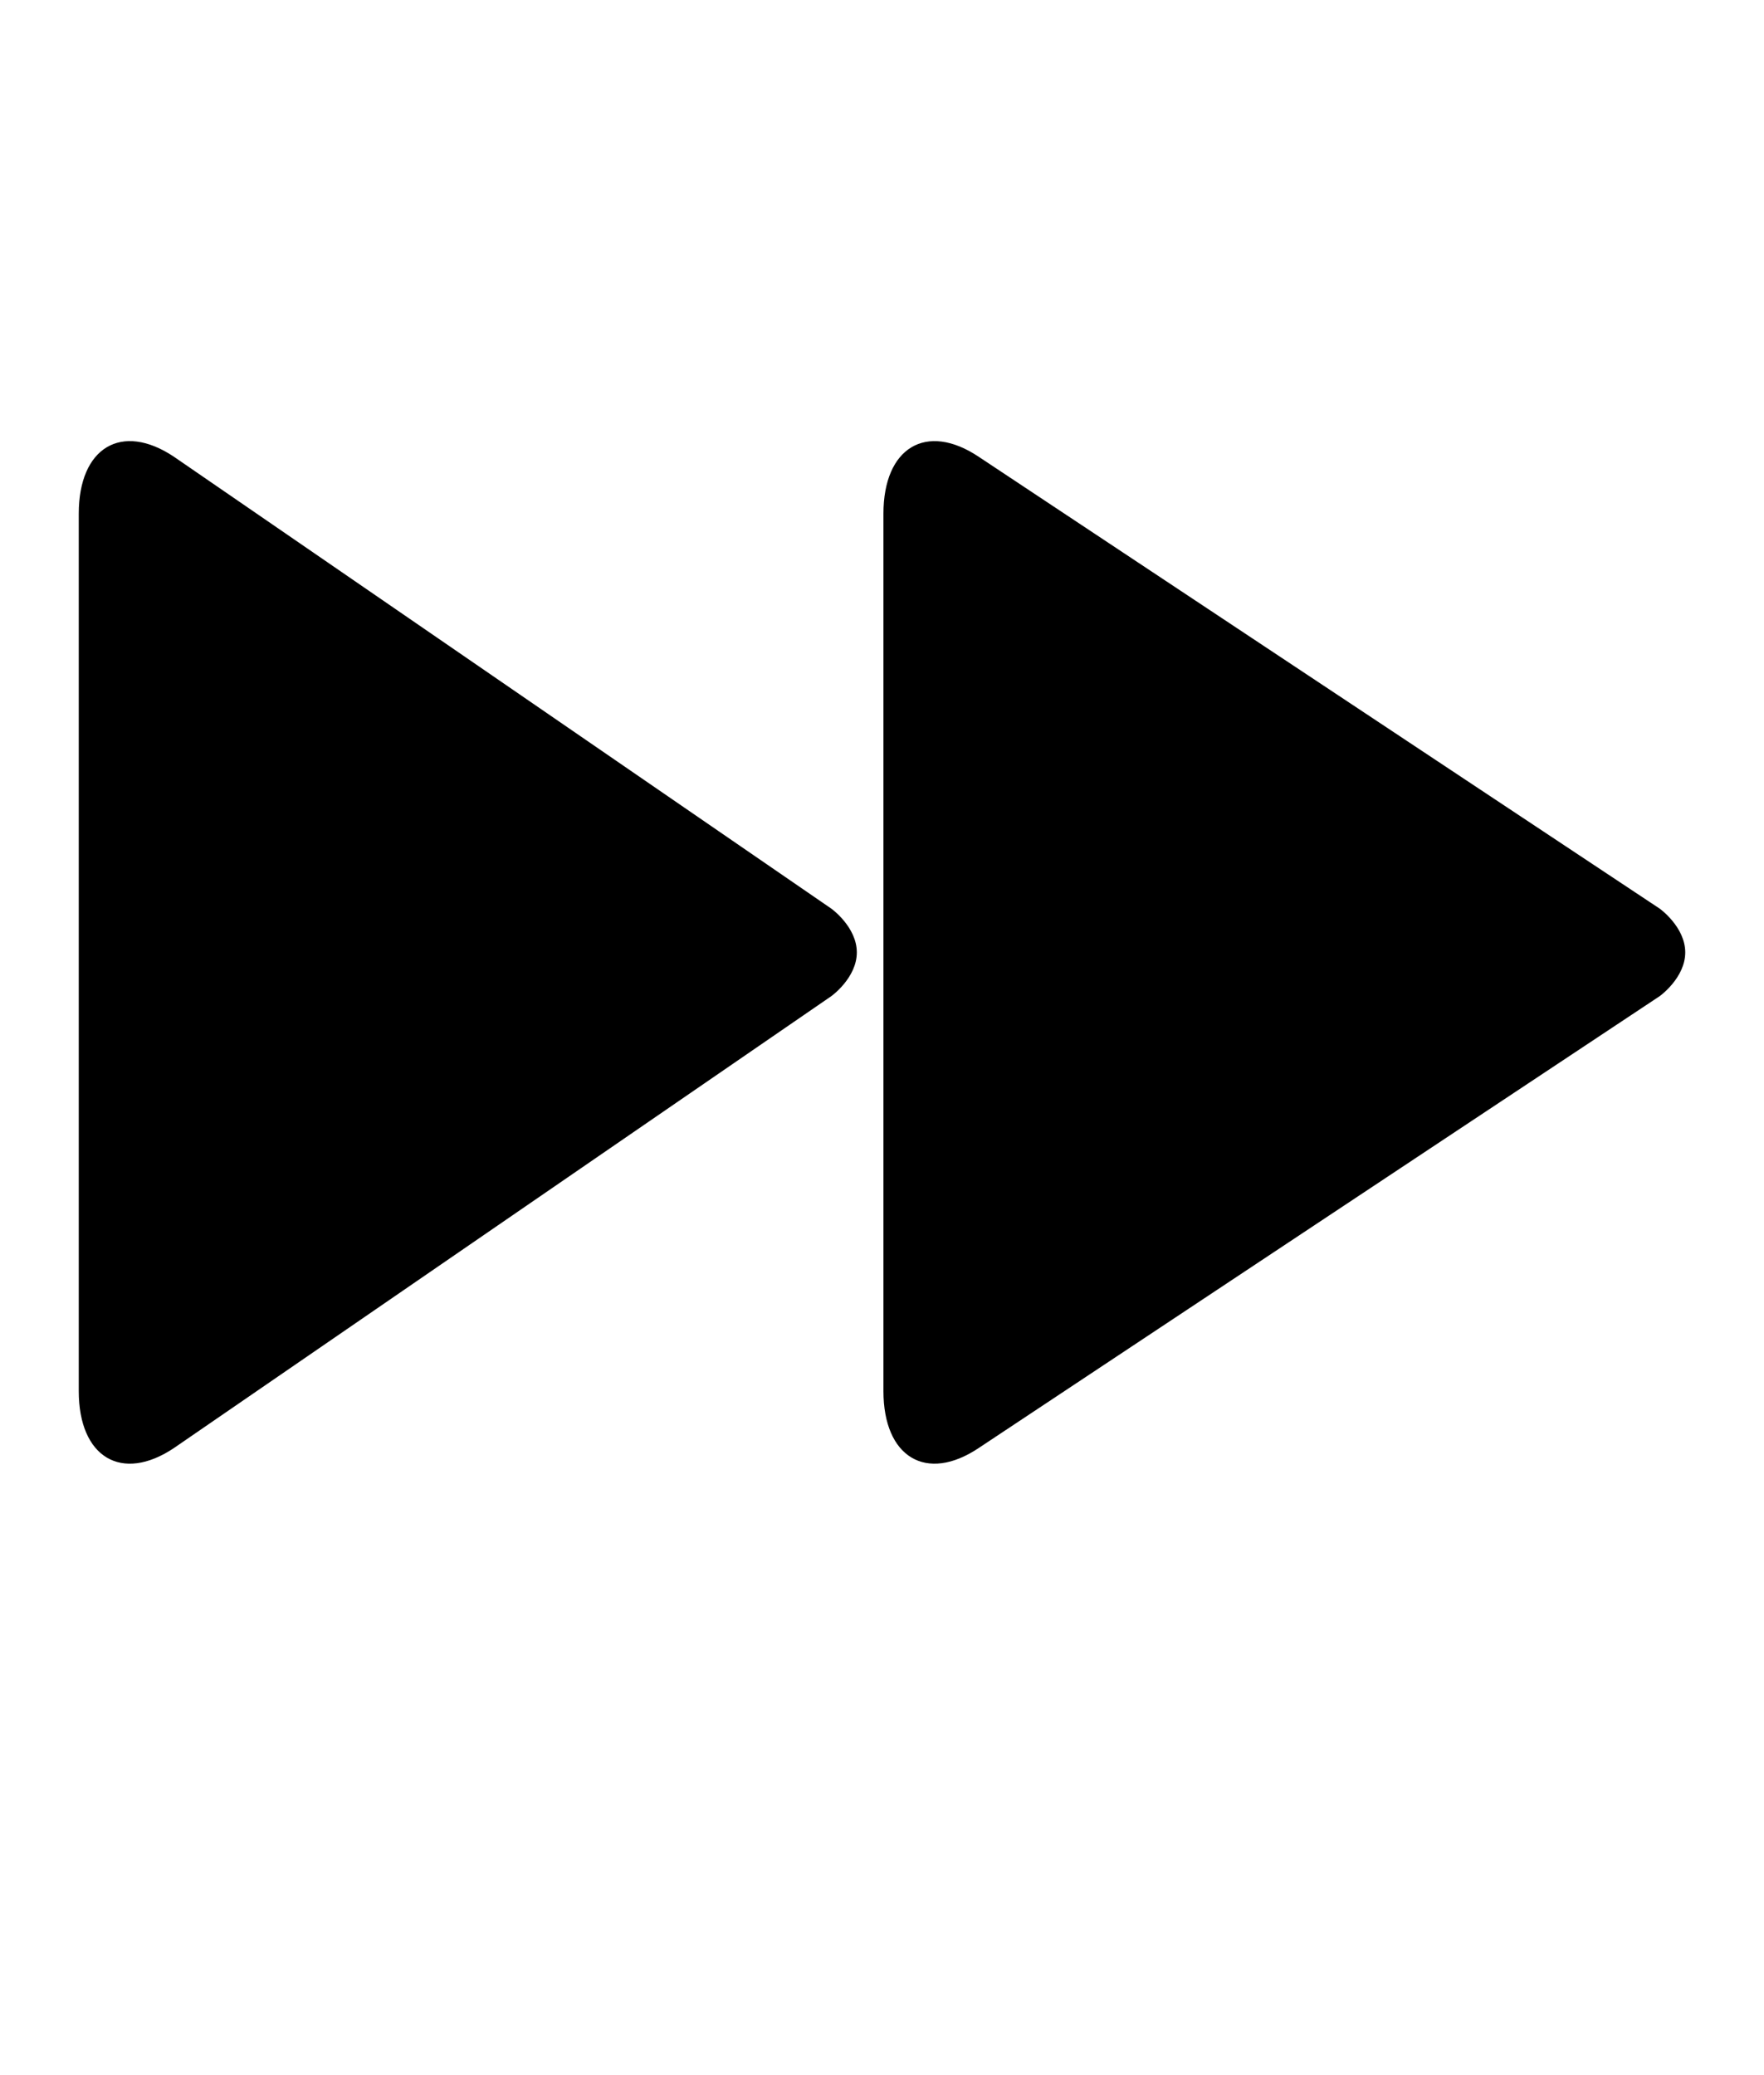 <?xml version="1.0" encoding="utf-8"?>
<!-- Generator: Adobe Illustrator 17.0.0, SVG Export Plug-In . SVG Version: 6.00 Build 0)  -->
<!DOCTYPE svg PUBLIC "-//W3C//DTD SVG 1.1//EN" "http://www.w3.org/Graphics/SVG/1.1/DTD/svg11.dtd">
<svg version="1.1" id="Capa_1" xmlns="http://www.w3.org/2000/svg" xmlns:xlink="http://www.w3.org/1999/xlink" x="0px" y="0px"
	 width="88px" height="103.5px" viewBox="0 0 88 103.5" enable-background="new 0 0 88 103.5" xml:space="preserve">
<path d="M42.744,47.5c0,1.272-1.271,2.181-1.271,2.181l-32.8,22.541c-2.607,1.74-4.744,0.459-4.744-2.844V25.62
	c0-3.302,2.137-4.582,4.744-2.843l32.8,22.541C41.473,45.318,42.744,46.228,42.744,47.5z M82.798,45.318l-33.98-22.541
	c-2.607-1.738-4.746-0.459-4.746,2.843v43.758c0,3.303,2.138,4.584,4.746,2.844l33.98-22.541c0,0,1.273-0.909,1.273-2.181
	C84.071,46.228,82.798,45.318,82.798,45.318z"/>
</svg>
